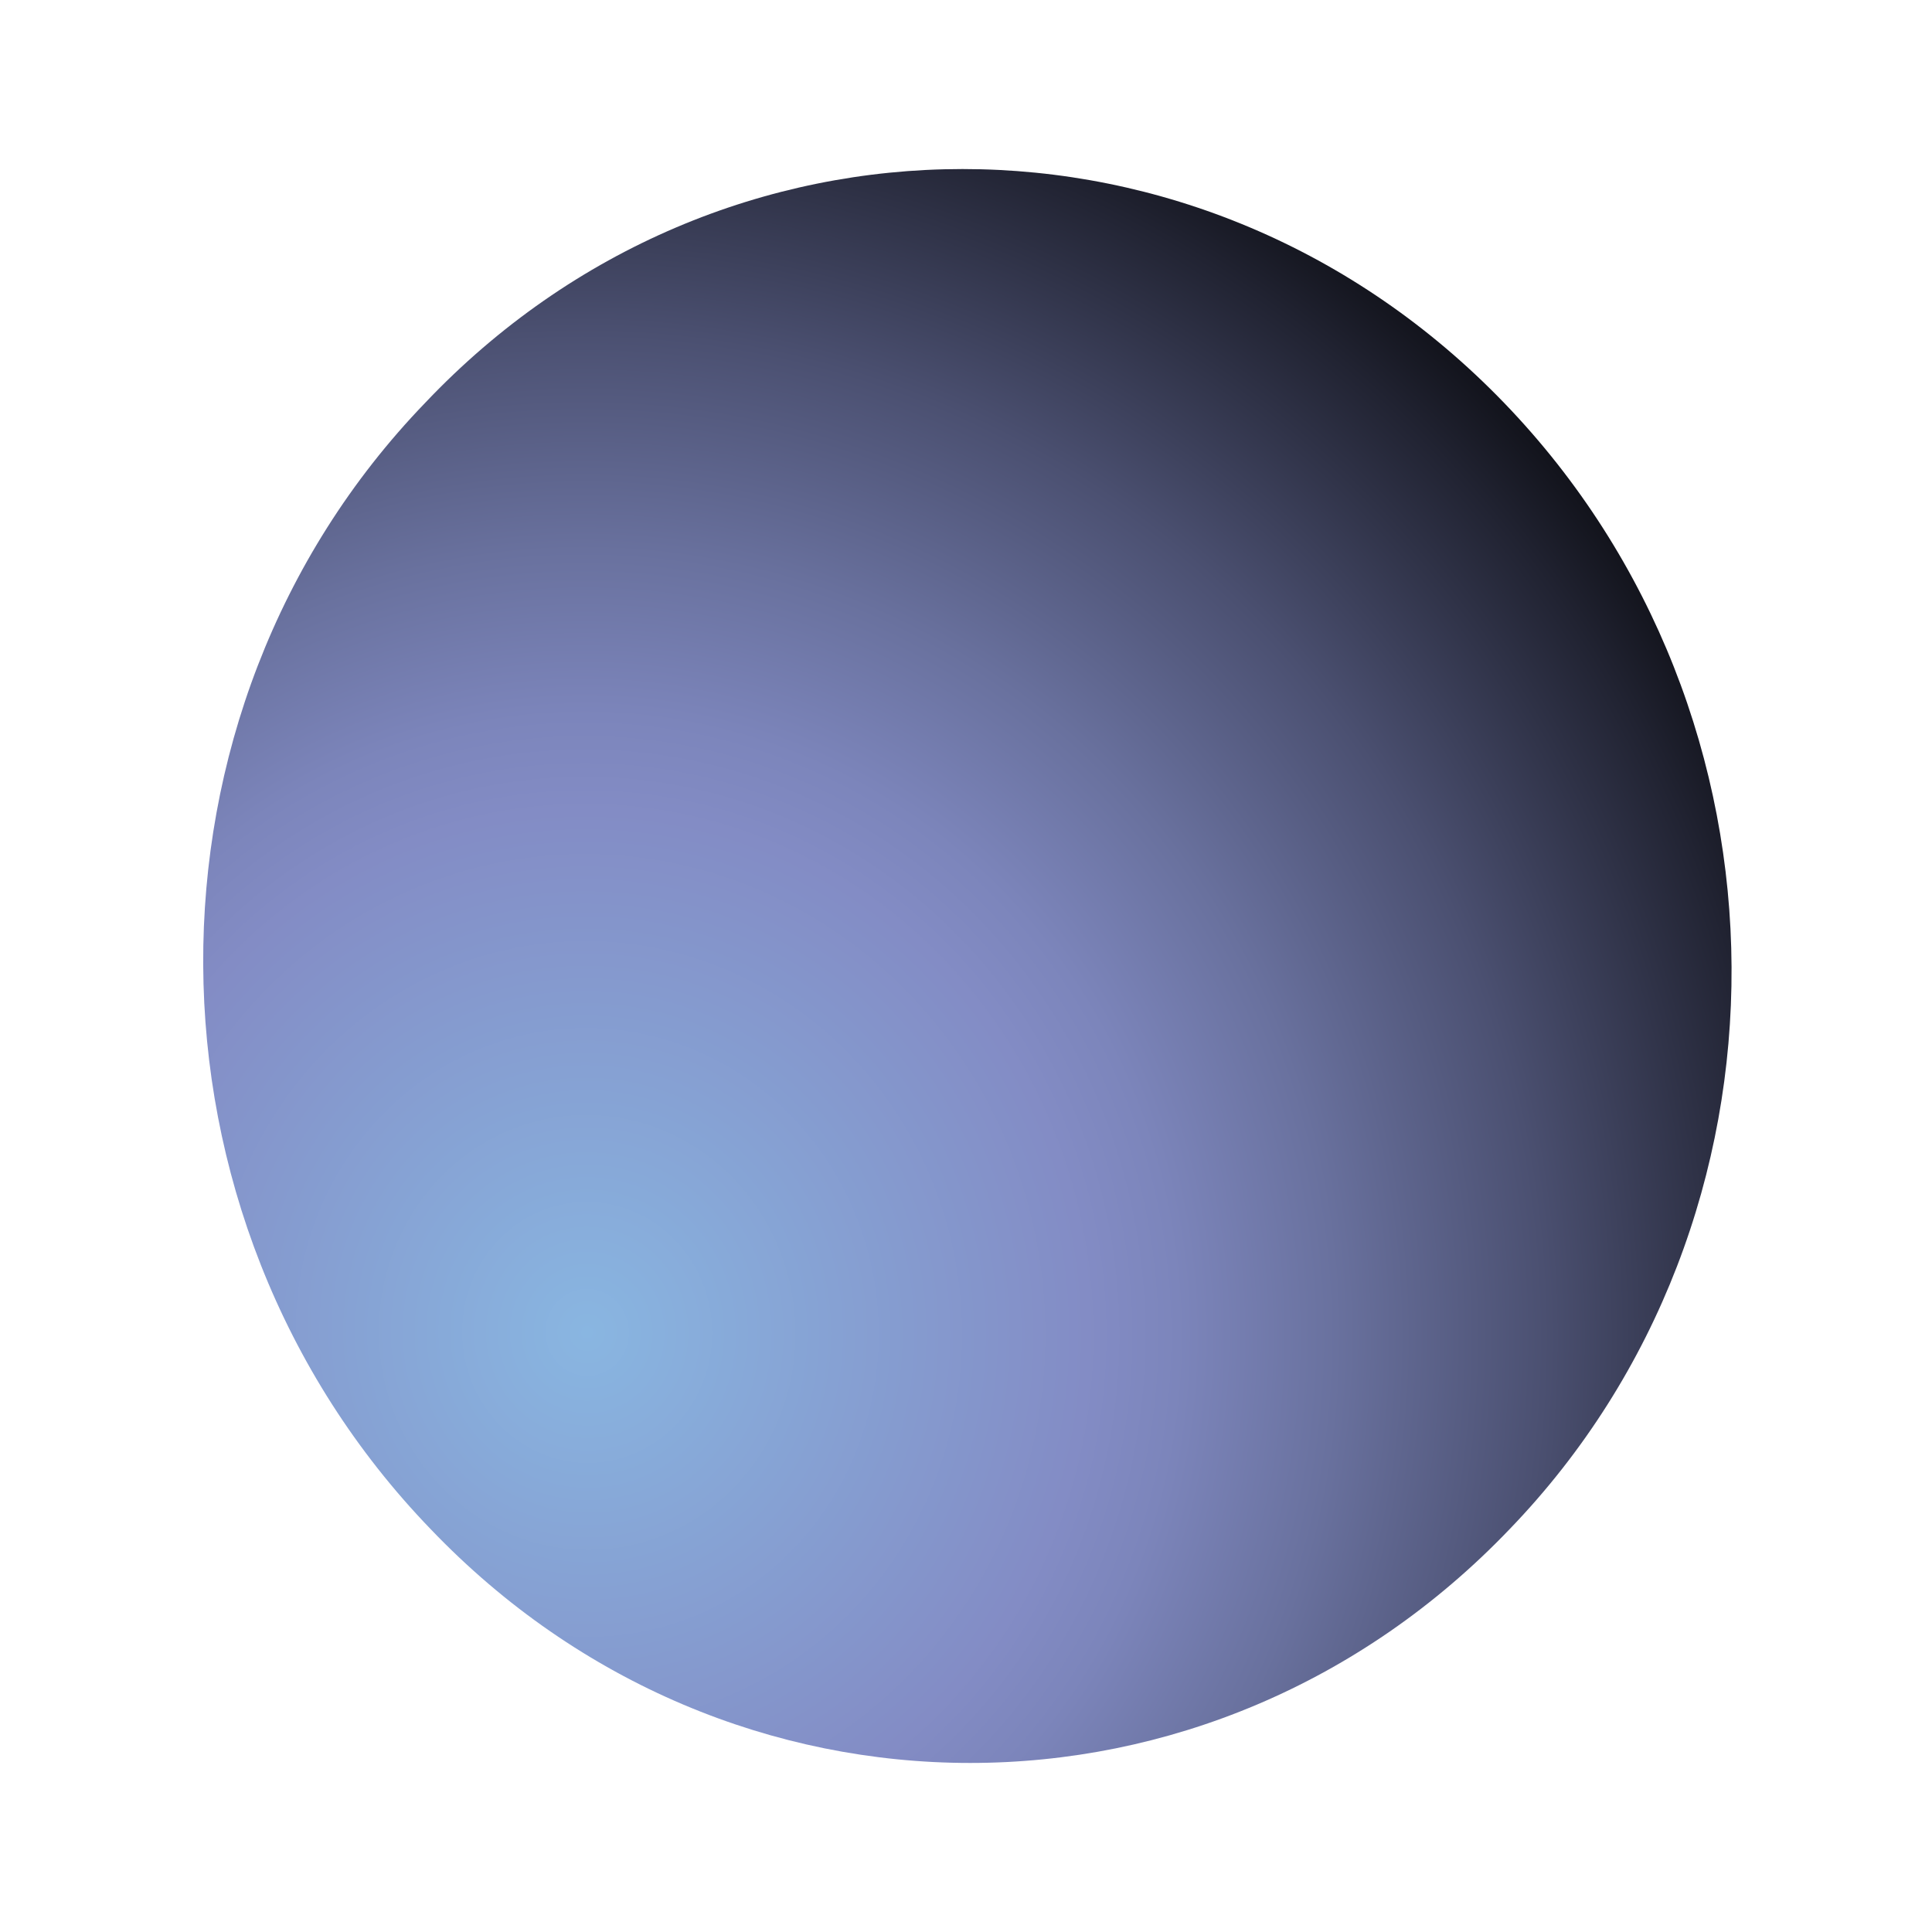 <?xml version="1.0" encoding="utf-8"?>
<!-- Generator: Adobe Illustrator 17.1.0, SVG Export Plug-In . SVG Version: 6.00 Build 0)  -->
<!DOCTYPE svg PUBLIC "-//W3C//DTD SVG 1.1//EN" "http://www.w3.org/Graphics/SVG/1.1/DTD/svg11.dtd">
<svg version="1.1" id="Layer_1" xmlns="http://www.w3.org/2000/svg" xmlns:xlink="http://www.w3.org/1999/xlink" x="0px" y="0px"
	 viewBox="0 0 70 70" enable-background="new 0 0 70 70" xml:space="preserve">
<radialGradient id="uranus_svgid_1_" cx="-873.167" cy="-27.247" r="40.042" gradientTransform="matrix(0.876 -0.92 0.886 0.919 810.31 -730)" gradientUnits="userSpaceOnUse">
	<stop  offset="0" style="stop-color:#89B6E1"/>
	<stop  offset="0.363" style="stop-color:#838CC5"/>
	<stop  offset="0.429" style="stop-color:#7C85BB"/>
	<stop  offset="0.544" style="stop-color:#69719E"/>
	<stop  offset="0.695" style="stop-color:#4B5071"/>
	<stop  offset="0.872" style="stop-color:#212332"/>
	<stop  offset="1" style="stop-color:#000000"/>
</radialGradient>
<path fill="url(#uranus_svgid_1_)" d="M54.5,14.6c10.9,11.3,11,29.6,0.2,40.8c-10.8,11.3-28.3,11.3-39.1,0c-10.9-11.3-11-29.6-0.2-40.8
	C26.1,3.3,43.6,3.3,54.5,14.6z"/>
</svg>
